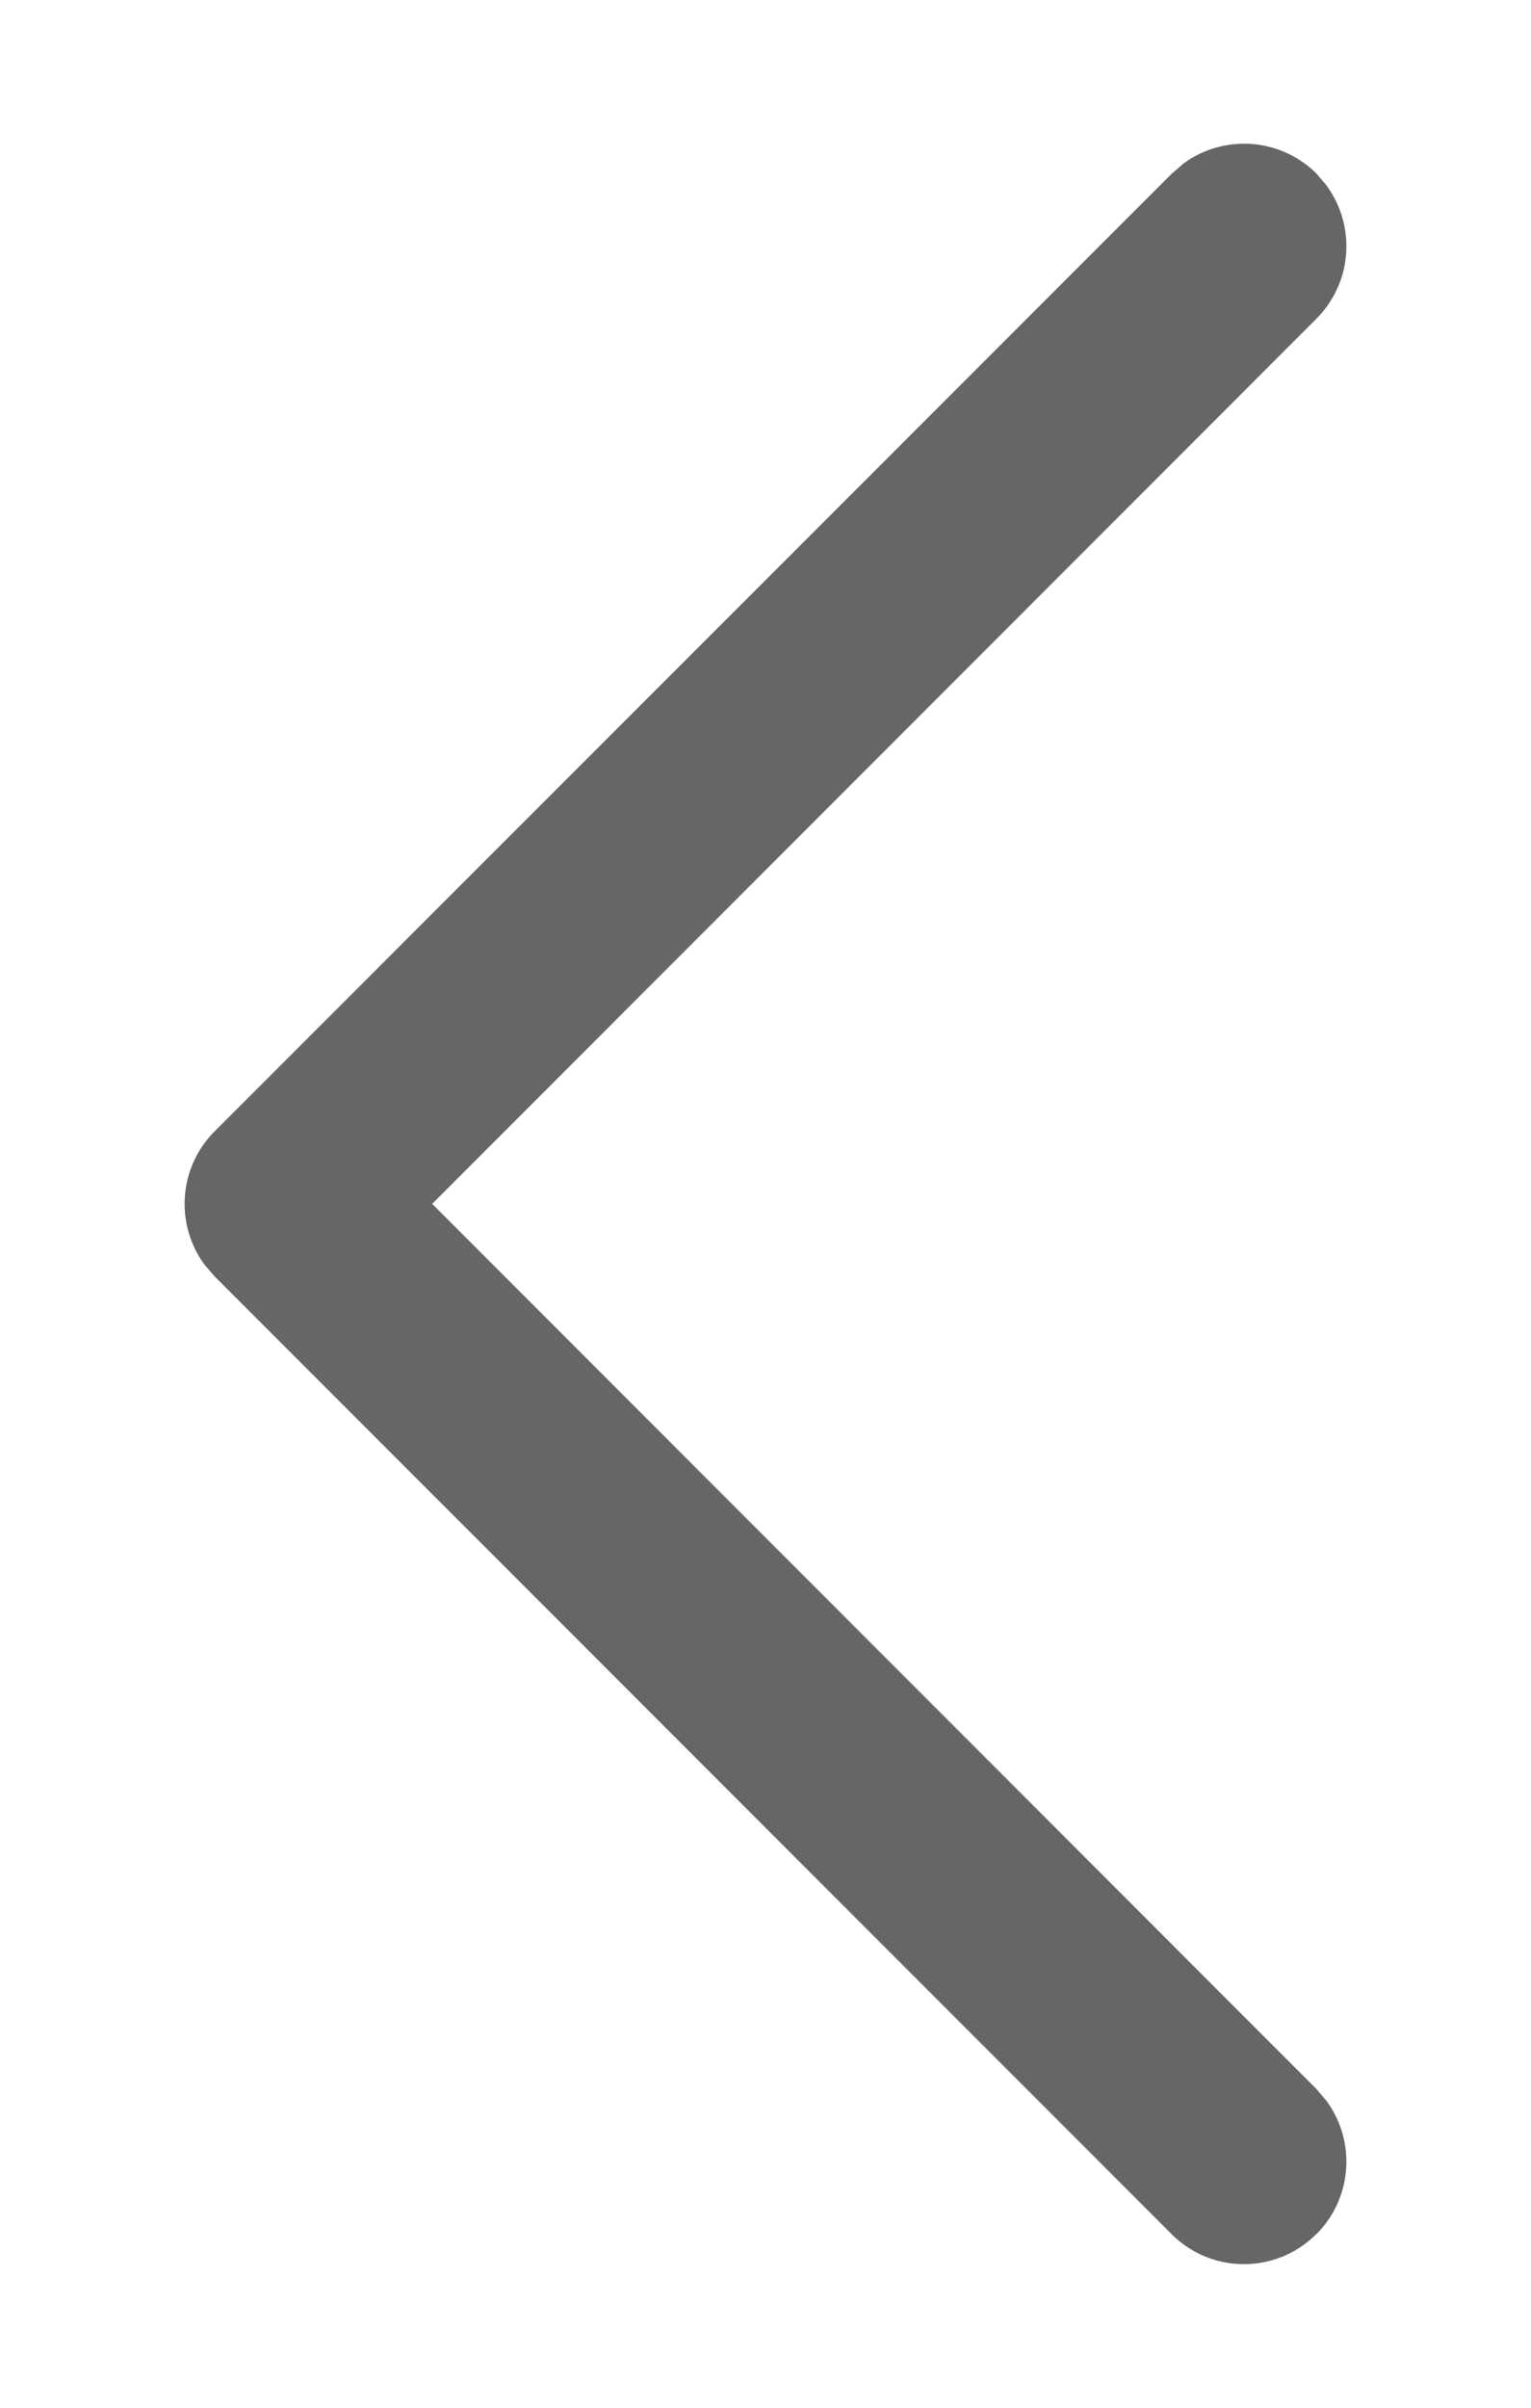 <svg width="7" height="11" fill="none" xmlns="http://www.w3.org/2000/svg"><path d="M6.019 10.207a.469.469 0 00.045-.61l-.045-.053L1.976 5.5l4.043-4.044a.469.469 0 00.045-.61L6.02.794a.469.469 0 00-.61-.046l-.053.046L.981 5.169a.469.469 0 00-.045.61l.045.052 4.375 4.375c.183.184.48.184.663 0z" fill="#666"/></svg>
